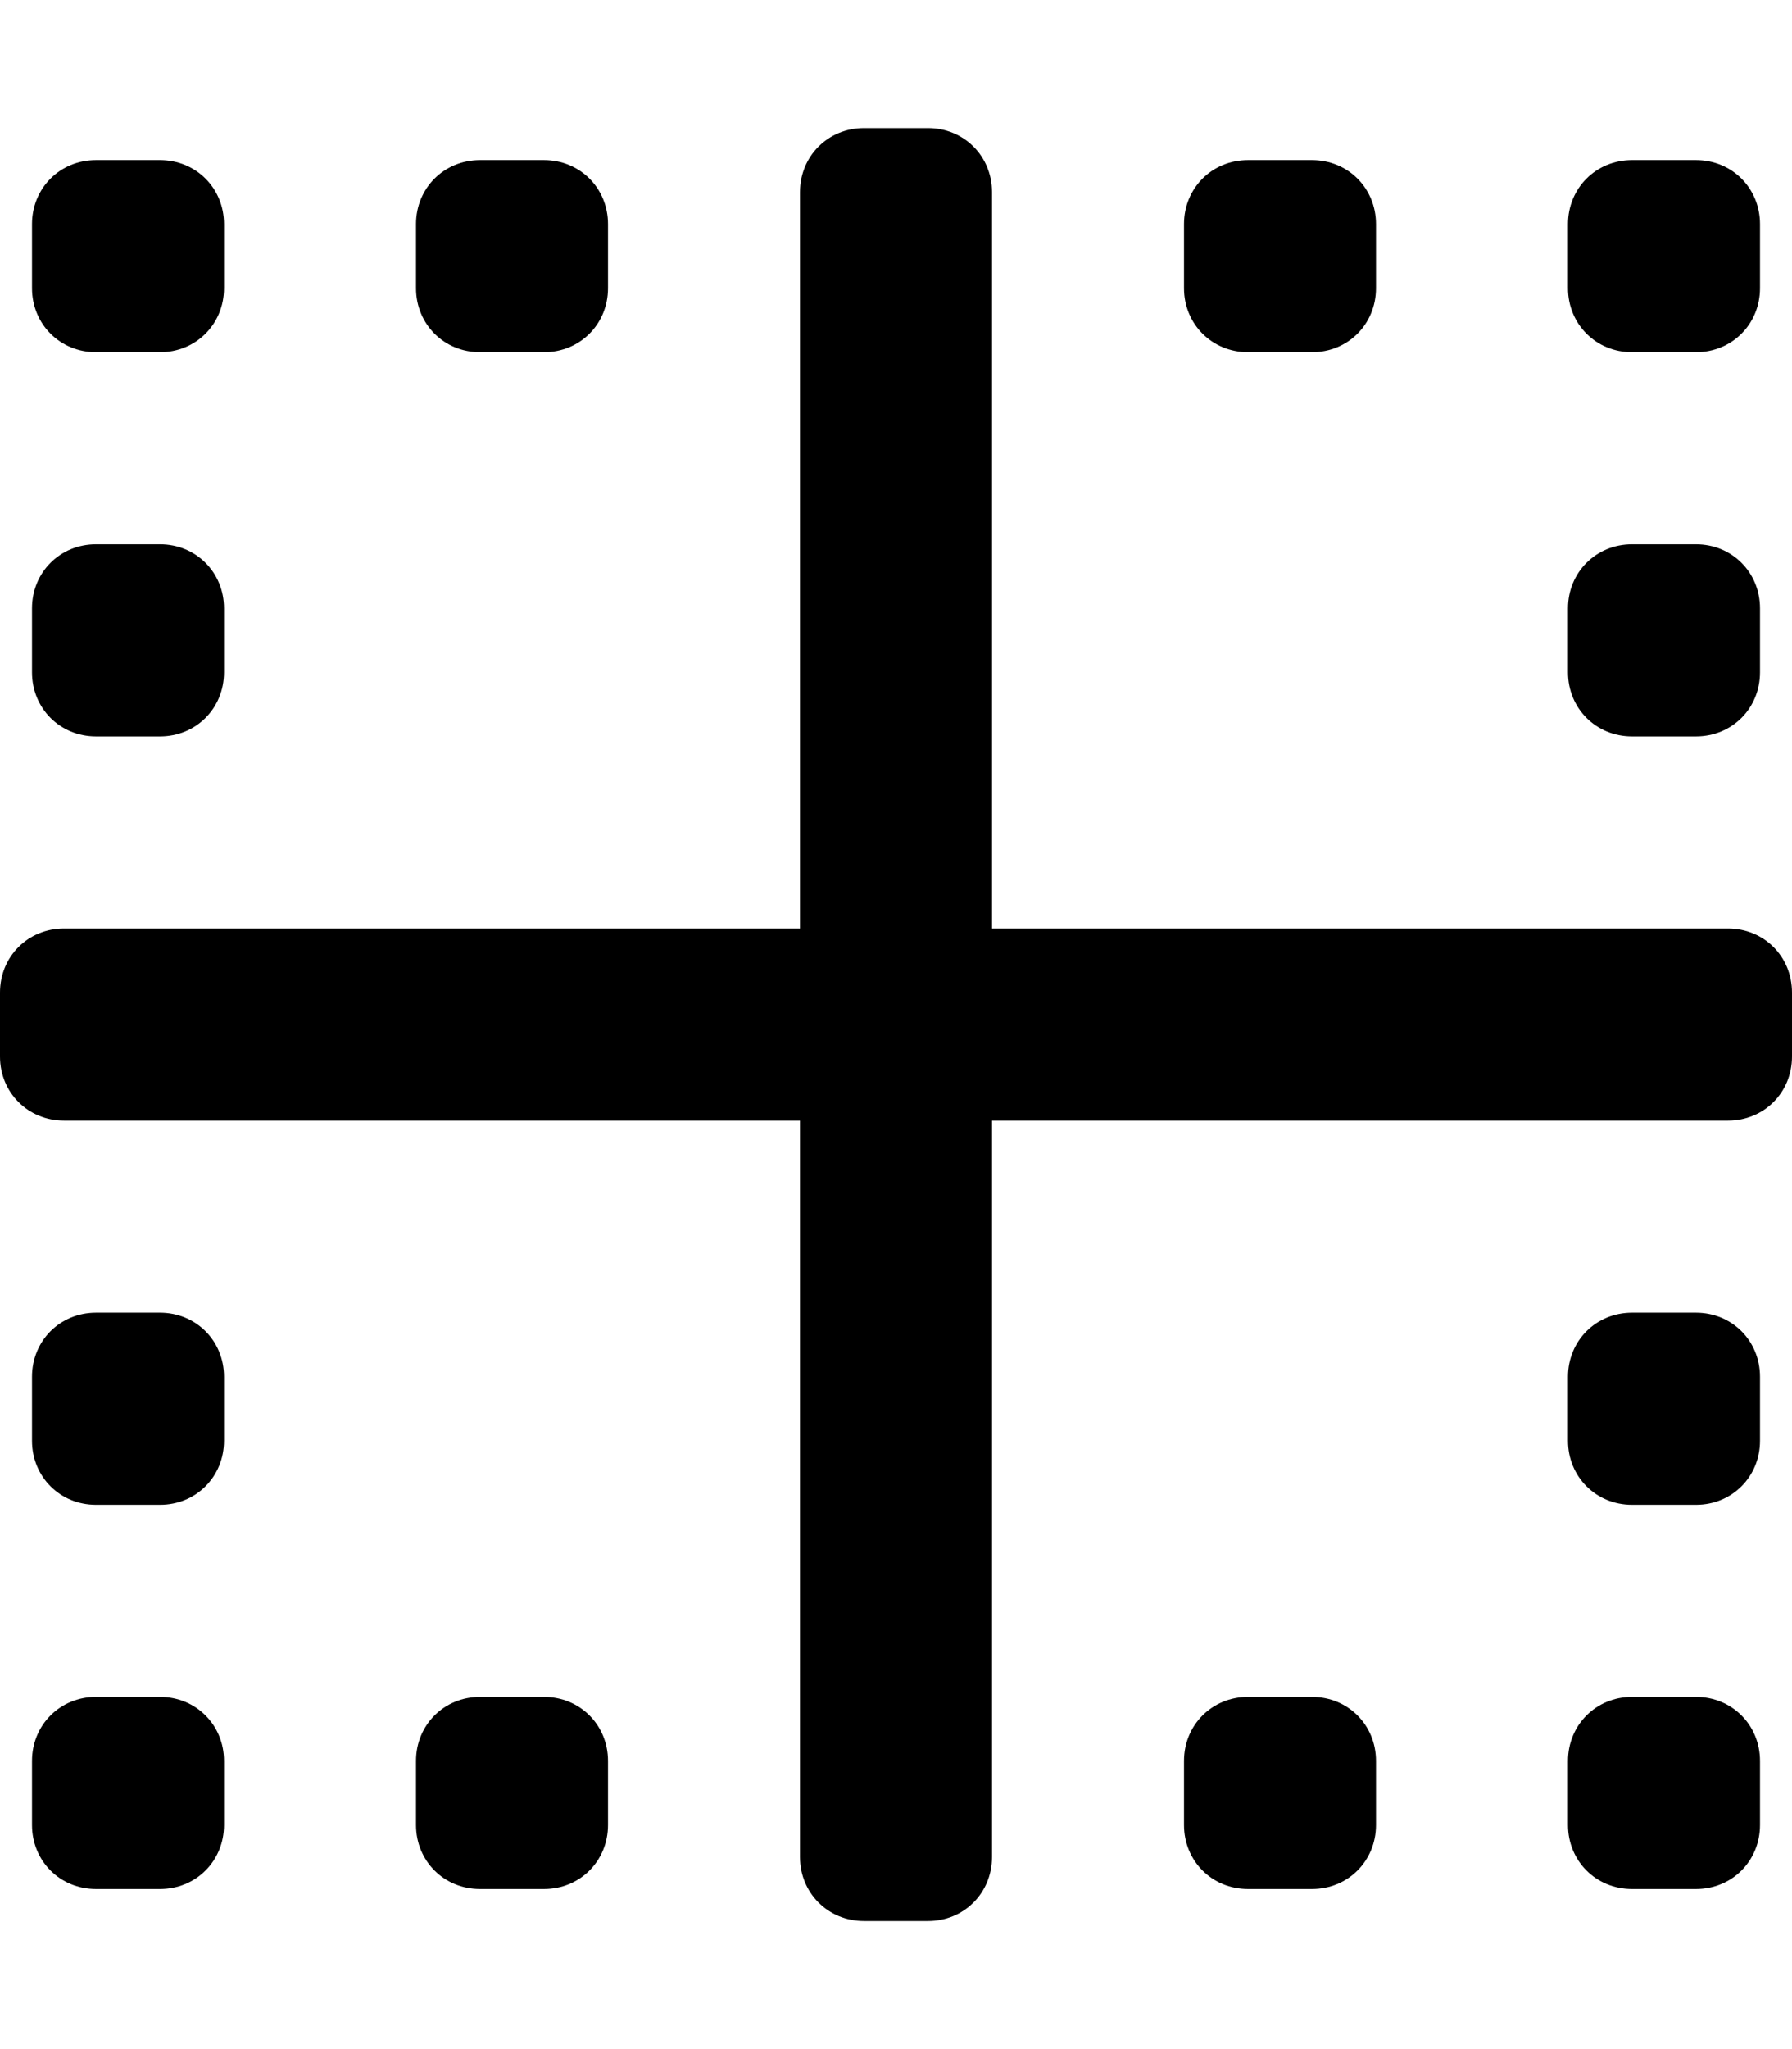 <svg xmlns="http://www.w3.org/2000/svg" viewBox="0 0 448 512"><!-- Font Awesome Pro 6.0.0-alpha1 by @fontawesome - https://fontawesome.com License - https://fontawesome.com/license (Commercial License) --><path d="M24 88H40C49 88 56 81 56 72V56C56 47 49 40 40 40H24C15 40 8 47 8 56V72C8 81 15 88 24 88ZM40 424H24C15 424 8 431 8 440V456C8 465 15 472 24 472H40C49 472 56 465 56 456V440C56 431 49 424 40 424ZM24 184H40C49 184 56 177 56 168V152C56 143 49 136 40 136H24C15 136 8 143 8 152V168C8 177 15 184 24 184ZM408 88H424C433 88 440 81 440 72V56C440 47 433 40 424 40H408C399 40 392 47 392 56V72C392 81 399 88 408 88ZM408 184H424C433 184 440 177 440 168V152C440 143 433 136 424 136H408C399 136 392 143 392 152V168C392 177 399 184 408 184ZM312 88H328C337 88 344 81 344 72V56C344 47 337 40 328 40H312C303 40 296 47 296 56V72C296 81 303 88 312 88ZM120 88H136C145 88 152 81 152 72V56C152 47 145 40 136 40H120C111 40 104 47 104 56V72C104 81 111 88 120 88ZM424 424H408C399 424 392 431 392 440V456C392 465 399 472 408 472H424C433 472 440 465 440 456V440C440 431 433 424 424 424ZM424 328H408C399 328 392 335 392 344V360C392 369 399 376 408 376H424C433 376 440 369 440 360V344C440 335 433 328 424 328ZM328 424H312C303 424 296 431 296 440V456C296 465 303 472 312 472H328C337 472 344 465 344 456V440C344 431 337 424 328 424ZM40 328H24C15 328 8 335 8 344V360C8 369 15 376 24 376H40C49 376 56 369 56 360V344C56 335 49 328 40 328ZM136 424H120C111 424 104 431 104 440V456C104 465 111 472 120 472H136C145 472 152 465 152 456V440C152 431 145 424 136 424ZM432 232H248V48C248 39 241 32 232 32H216C207 32 200 39 200 48V232H16C7 232 0 239 0 248V264C0 273 7 280 16 280H200V464C200 473 207 480 216 480H232C241 480 248 473 248 464V280H432C441 280 448 273 448 264V248C448 239 441 232 432 232Z"/></svg>